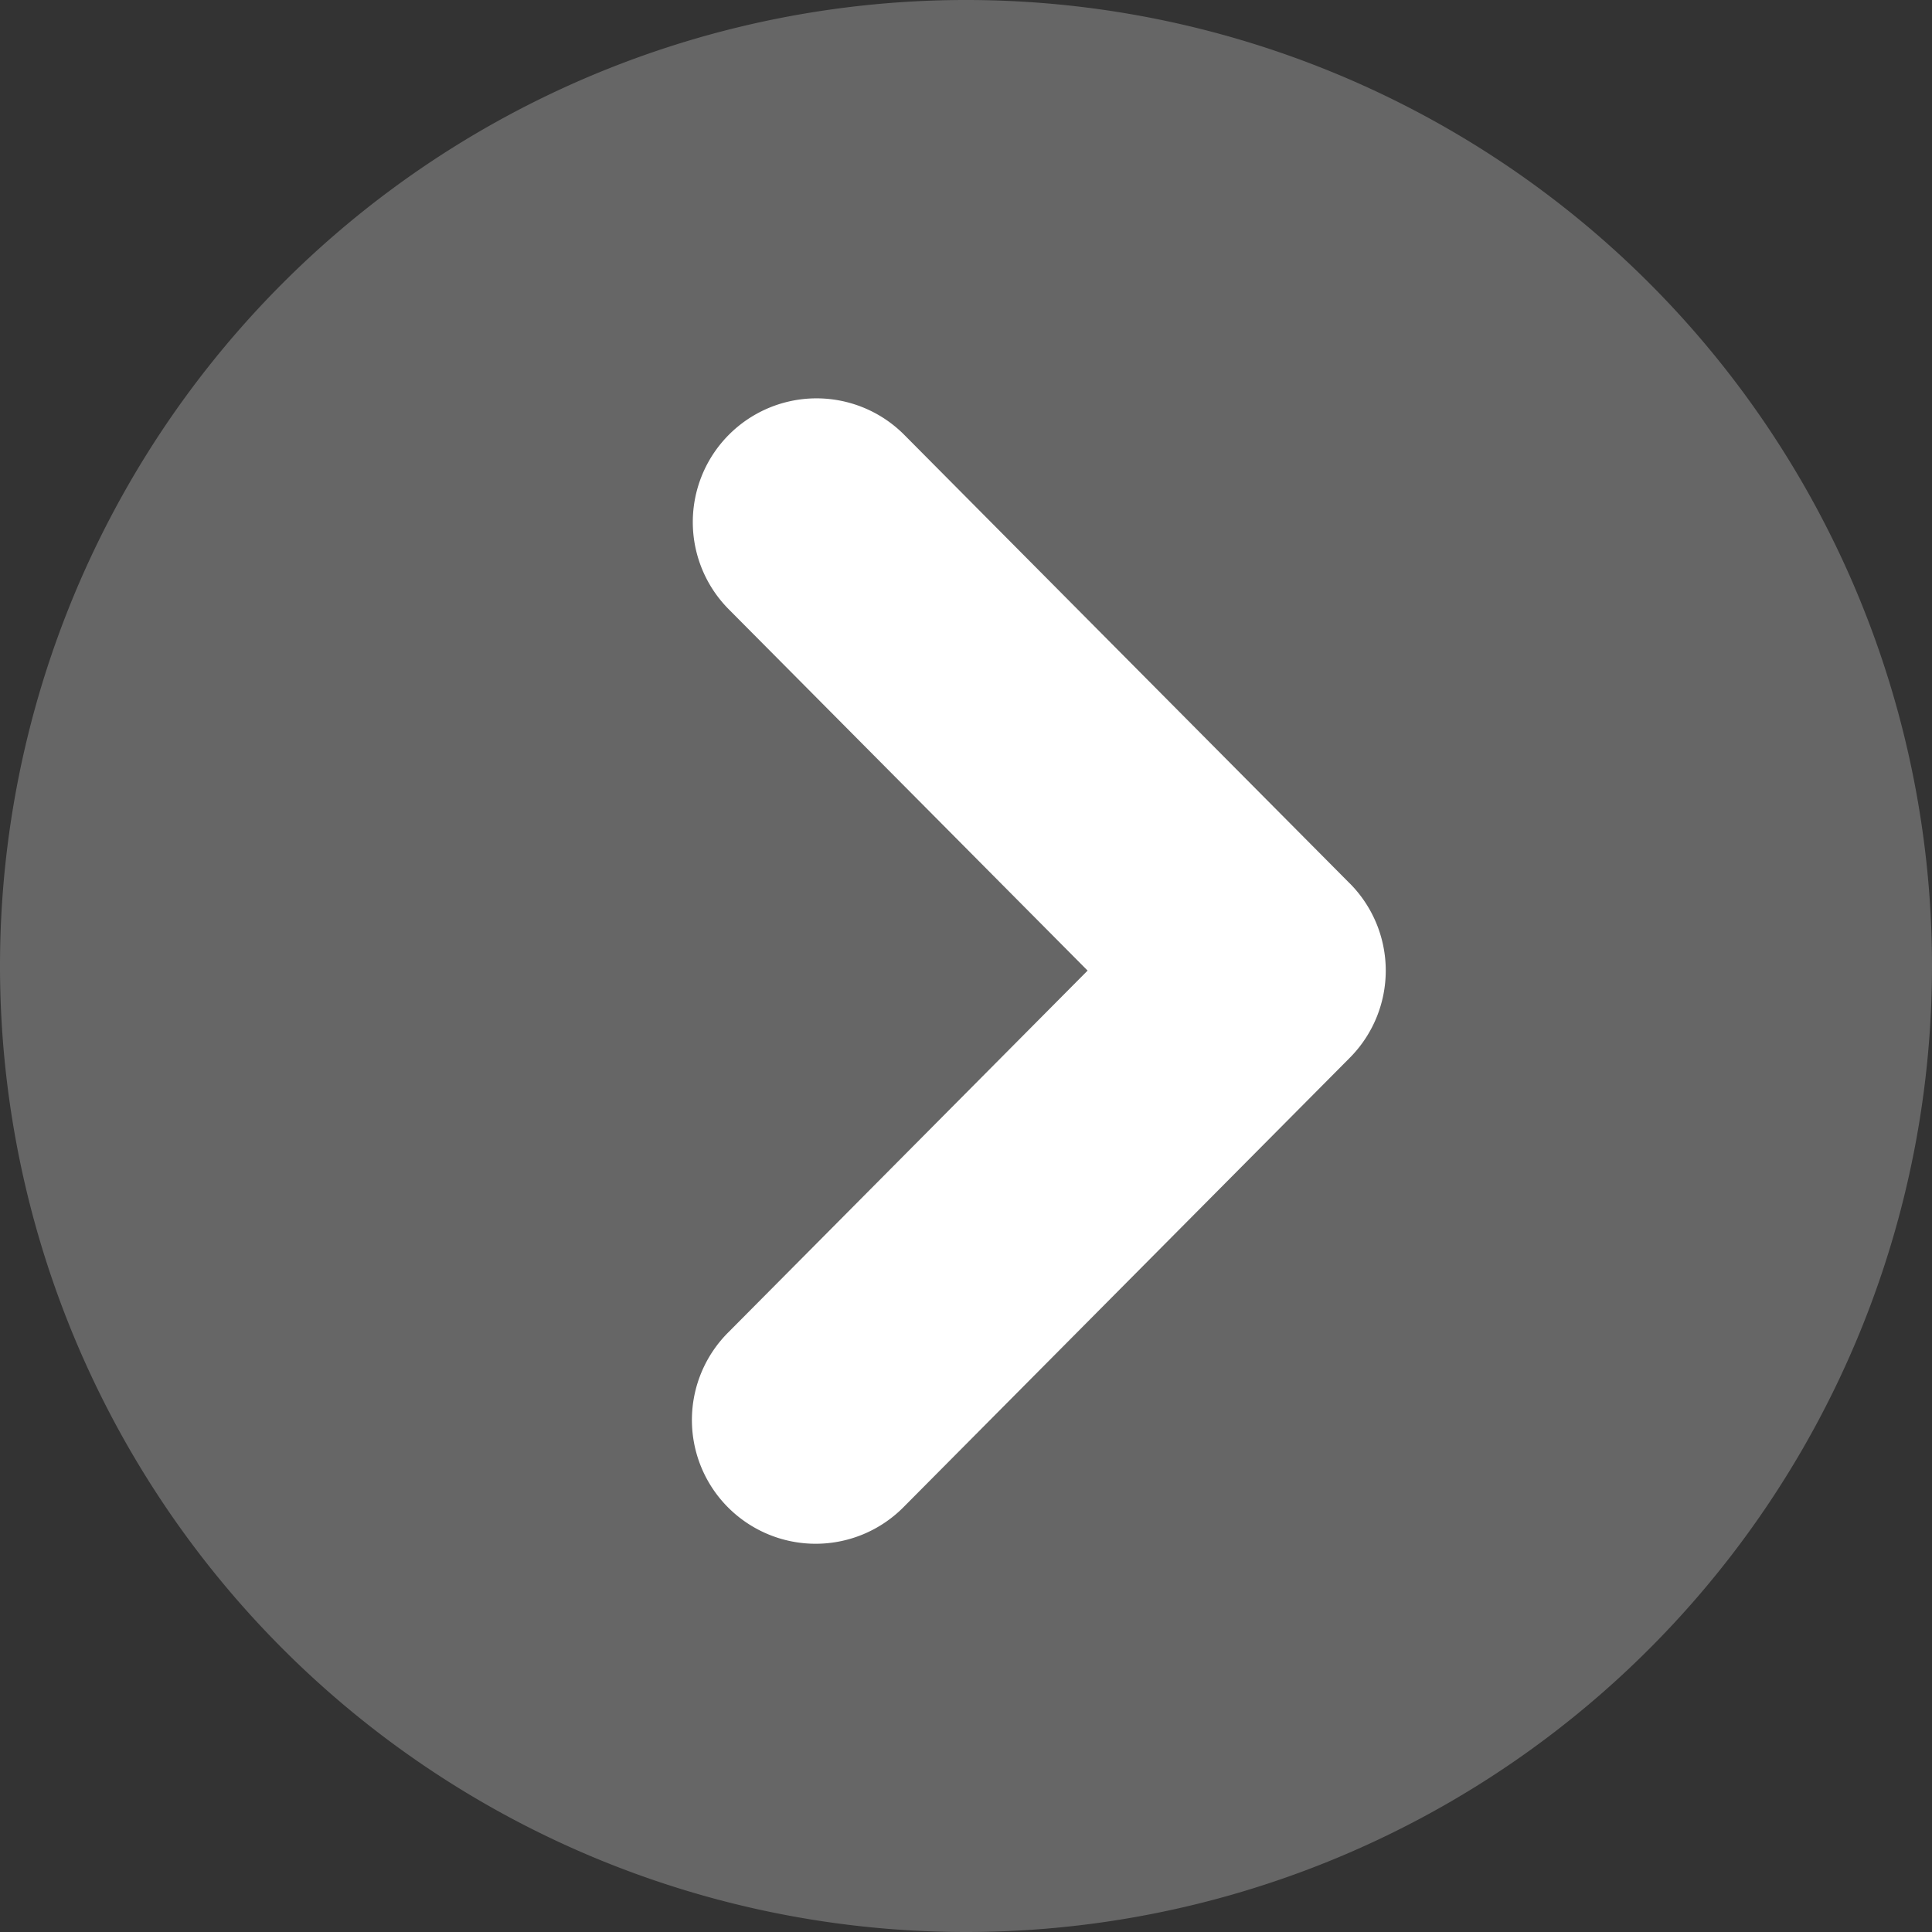 <svg id="sp_menu004_ico01_08.svg" xmlns="http://www.w3.org/2000/svg" width="37" height="37" viewBox="0 0 37 37">
  <rect x="0" y="0" width="37" height="37" fill="#333333" stroke="none"/>
  <defs>
    <style>
      .cls-1 {
        fill: #fff;
      }

      .cls-2 {
        fill: #666;
        fill-rule: evenodd;
      }
    </style>
  </defs>
  <circle class="cls-1" cx="18.5" cy="18.5" r="16.5"/>
  <path class="cls-2" d="M18.5,37A18.5,18.5,0,1,1,37,18.5,18.5,18.5,0,0,1,18.5,37Zm7.35-20.081-8.531-8.59a2.369,2.369,0,1,0-3.363,3.339l6.873,6.92-6.873,6.92a2.37,2.37,0,1,0,3.363,3.34l8.531-8.59A2.369,2.369,0,0,0,25.85,16.918Z"/>
</svg>
